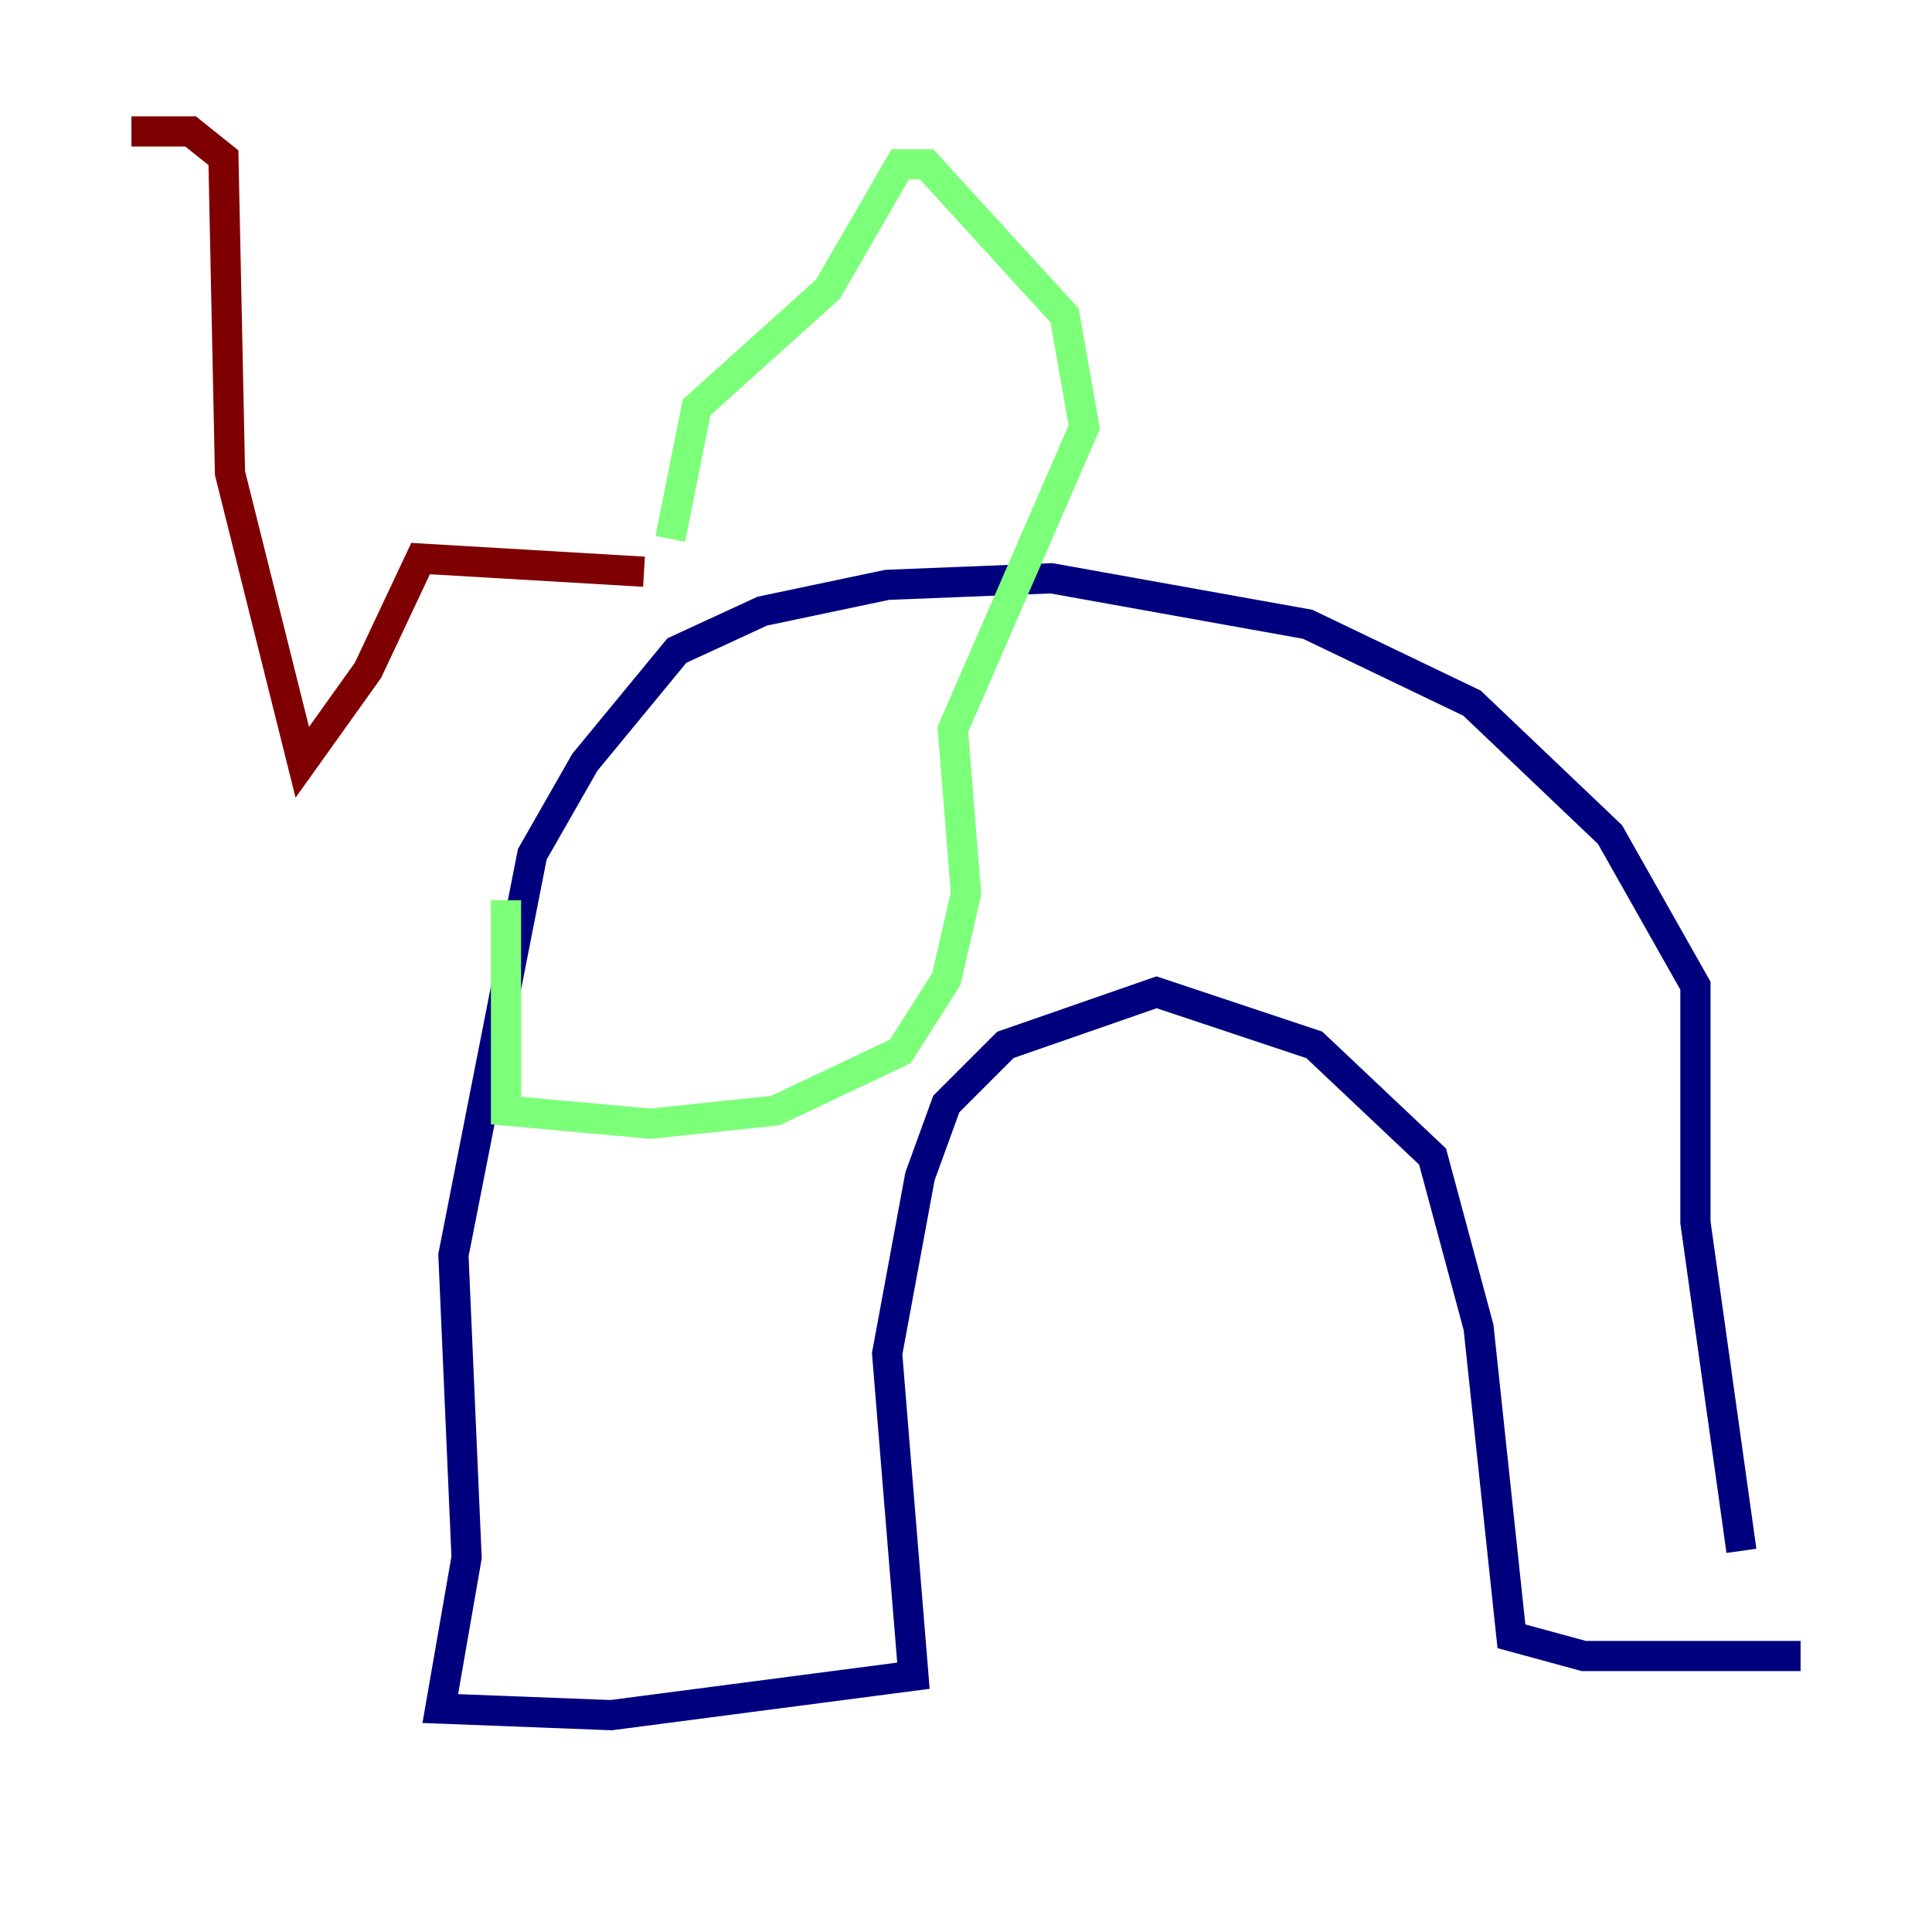 <?xml version="1.0" encoding="utf-8" ?>
<svg baseProfile="tiny" height="128" version="1.2" viewBox="0,0,128,128" width="128" xmlns="http://www.w3.org/2000/svg" xmlns:ev="http://www.w3.org/2001/xml-events" xmlns:xlink="http://www.w3.org/1999/xlink"><defs /><polyline fill="none" points="115.374,102.748 112.326,80.98 112.326,65.306 106.667,55.292 97.524,46.585 86.639,41.361 69.66,38.313 58.776,38.748 50.503,40.49 44.843,43.102 38.748,50.503 35.265,56.599 30.041,83.156 30.912,103.184 29.17,113.197 40.49,113.633 60.517,111.02 58.776,89.687 60.952,77.932 62.694,73.143 66.612,69.225 76.626,65.742 87.075,69.225 94.912,76.626 97.959,87.946 100.136,108.408 104.925,109.714 119.293,109.714" stroke="#00007f" stroke-width="2" /><polyline fill="none" points="33.524,59.646 33.524,73.578 43.102,74.449 51.374,73.578 59.646,69.66 62.694,64.871 64.0,59.211 63.129,48.327 71.837,28.299 70.531,20.898 61.388,10.884 59.646,10.884 54.857,19.157 46.15,26.993 44.408,35.701" stroke="#7cff79" stroke-width="2" /><polyline fill="none" points="42.667,37.878 27.864,37.007 24.381,44.408 20.027,50.503 15.238,31.347 14.803,10.449 12.626,8.707 8.707,8.707" stroke="#7f0000" stroke-width="2" /></svg>